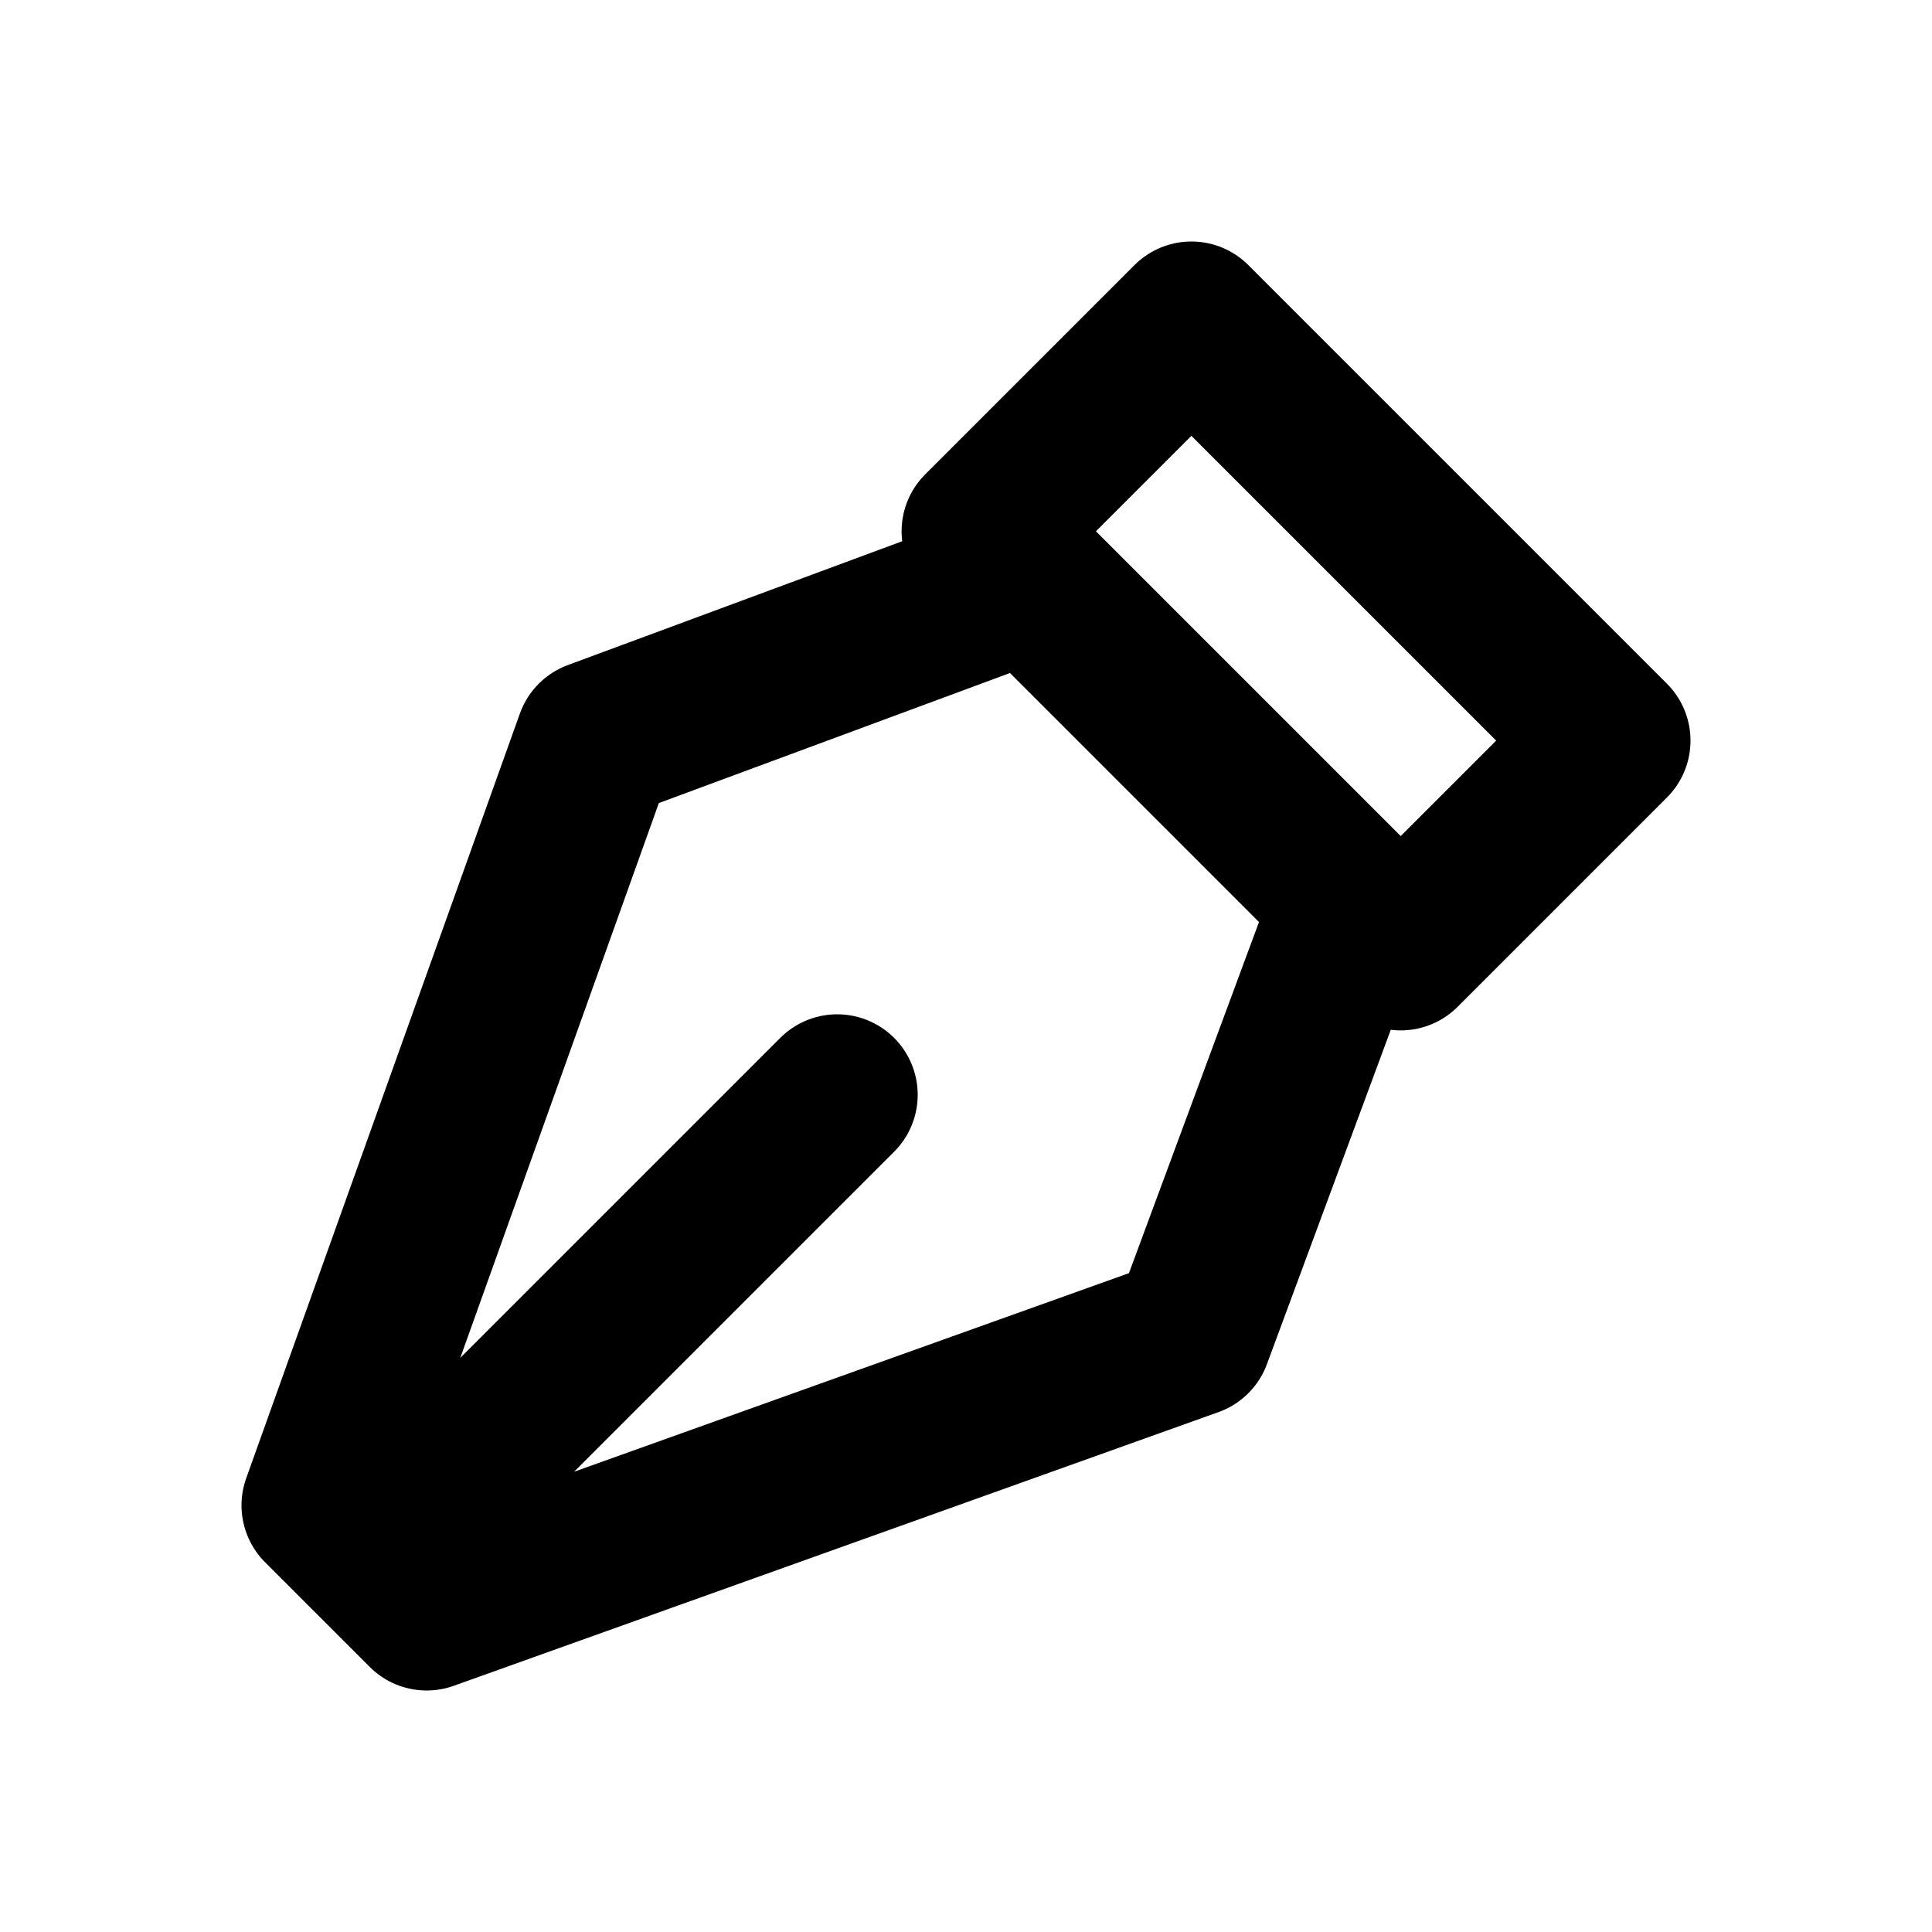 <svg xmlns="http://www.w3.org/2000/svg" width="1em" height="1em" viewBox="0 0 24 24"><path fill="none" stroke="currentColor" stroke-linecap="round" stroke-linejoin="round" stroke-width="2" d="m5 19l5.4-5.4m2.4-6.4l4 4l-2 5.4L5.3 20L4 18.7l3.4-9.5zm4.6 4.6l-5.2-5.2L14.8 4L20 9.2z"/></svg>
